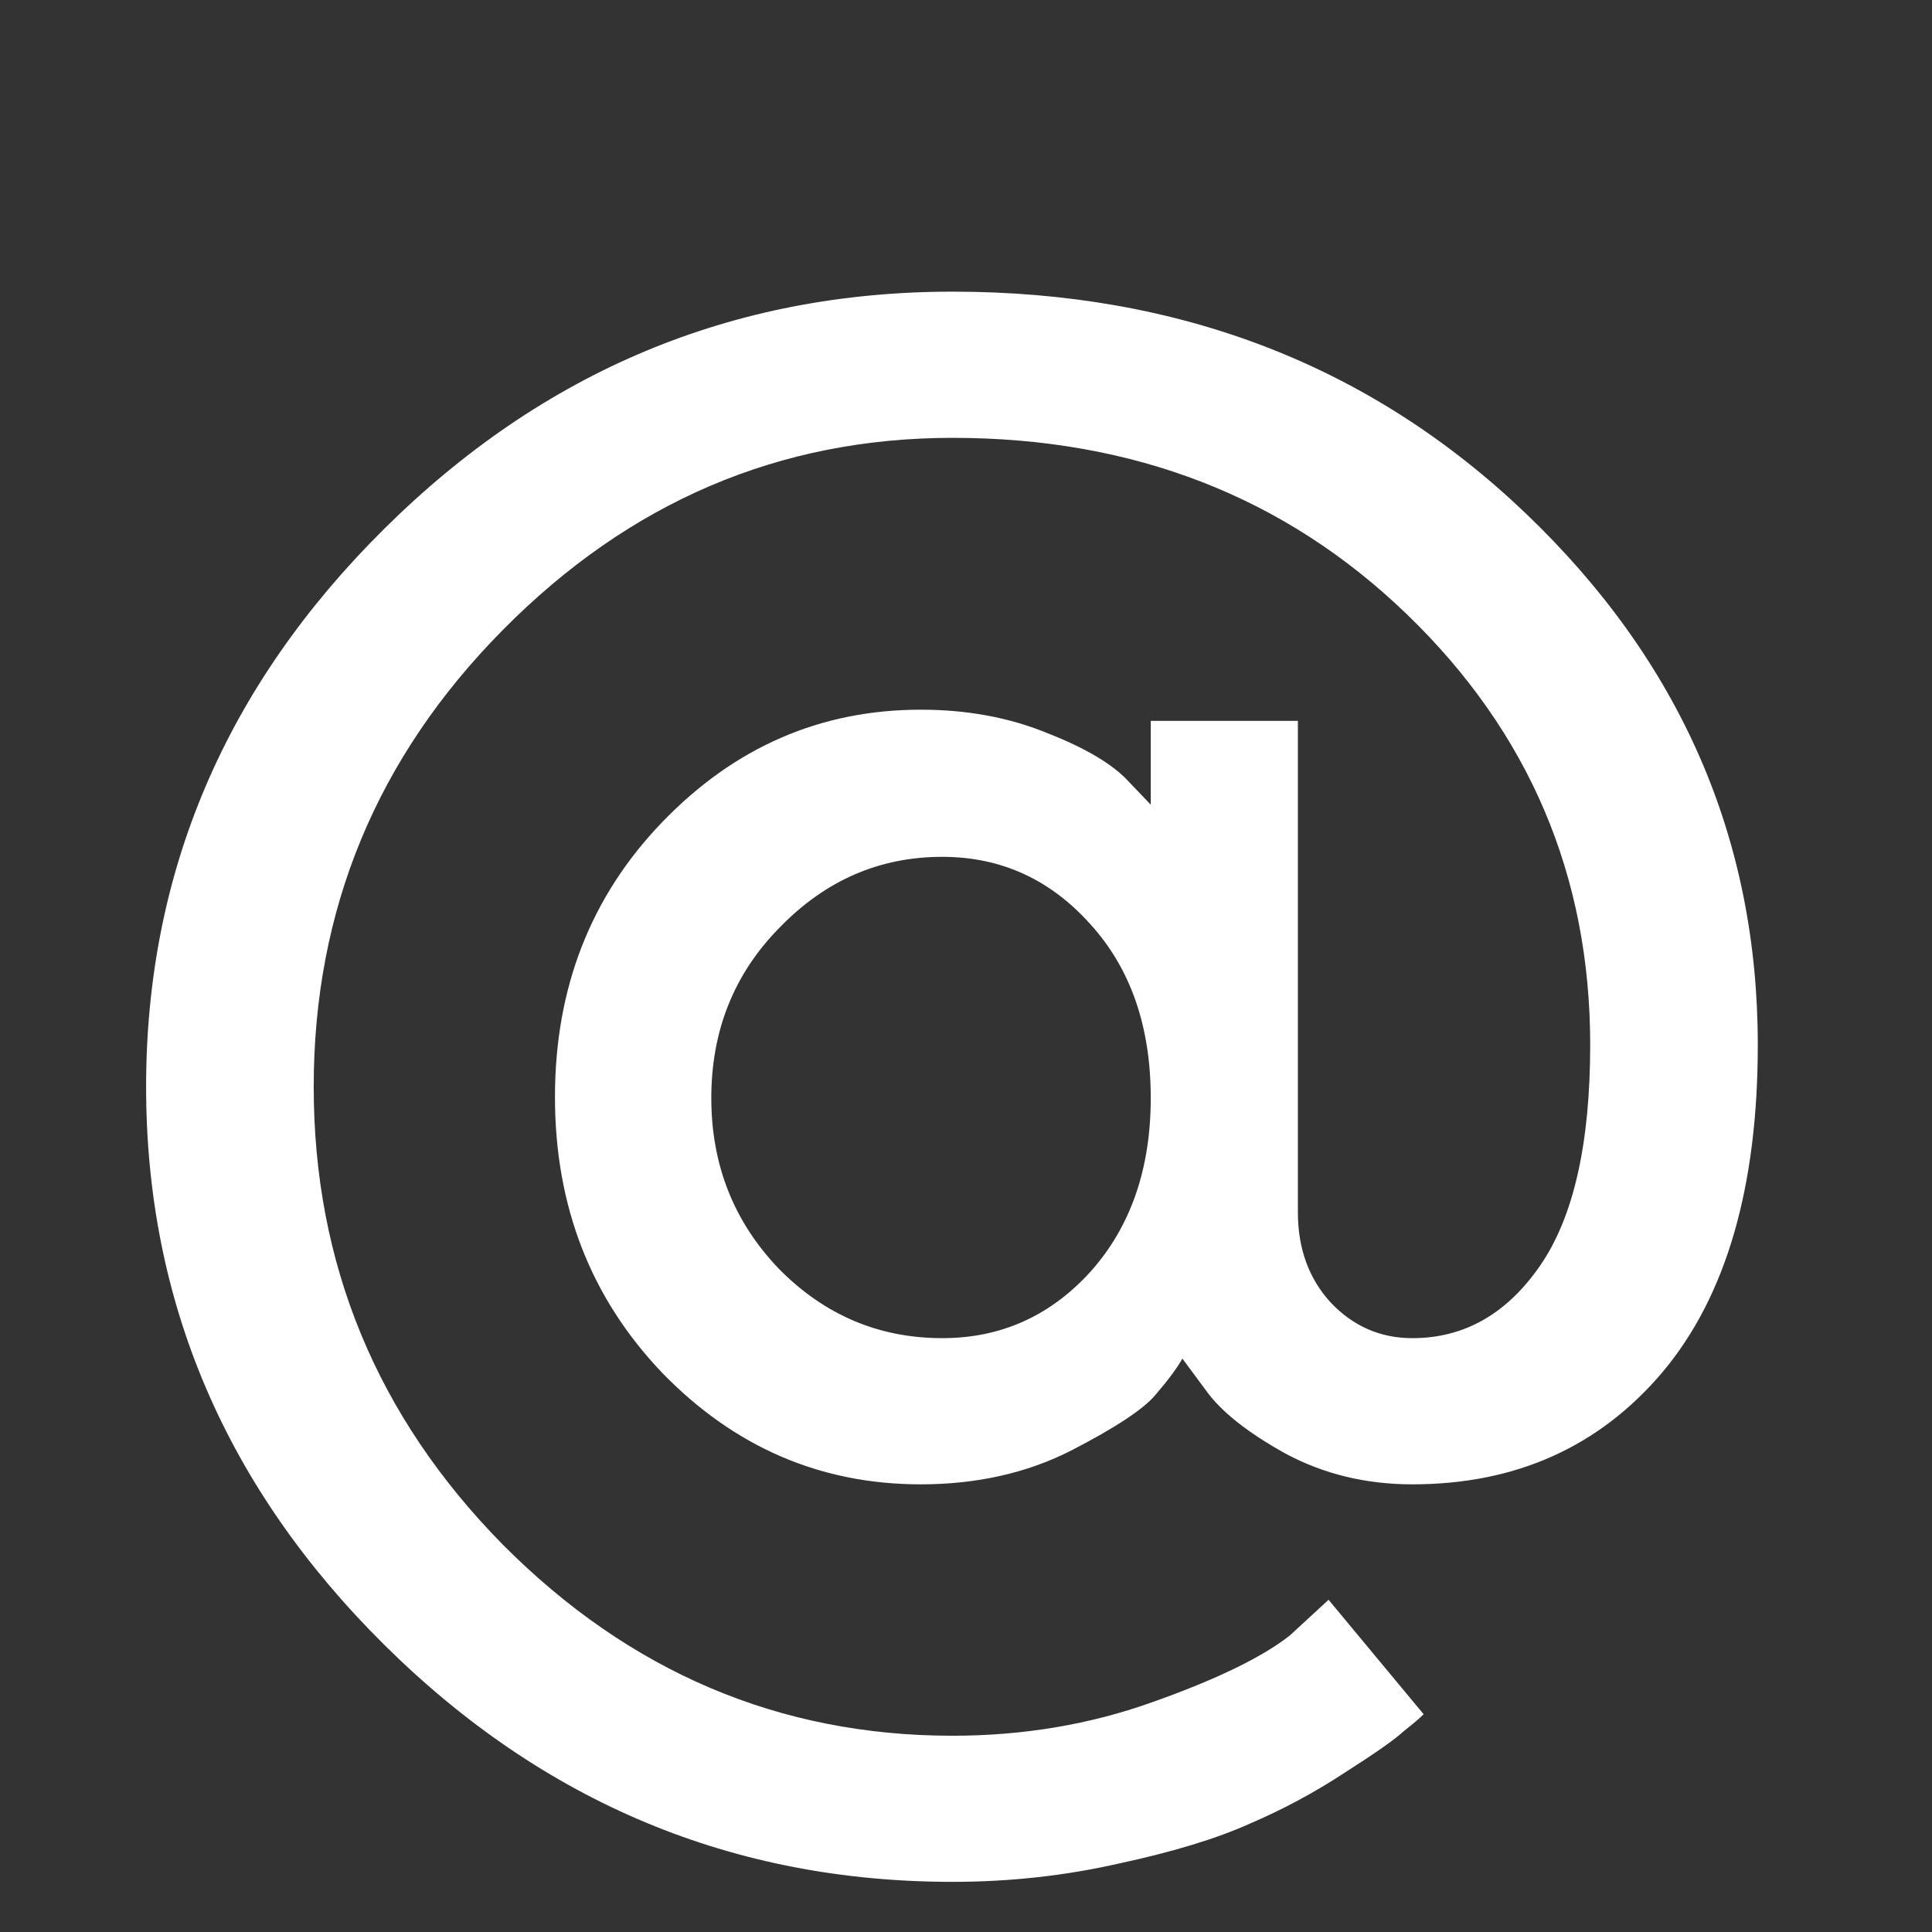 <svg width="24" height="24" viewBox="0 0 24 24" fill="none" xmlns="http://www.w3.org/2000/svg">
<rect x="0" y="0" width="24" height="24" fill="#333333" stroke="none"/>
<path d="M11.705 10.644C10.926 10.644 10.254 10.936 9.687 11.52C9.119 12.095 8.836 12.802 8.836 13.64C8.836 14.469 9.115 15.176 9.674 15.76C10.241 16.336 10.918 16.623 11.705 16.623C12.433 16.623 13.046 16.348 13.546 15.798C14.045 15.24 14.295 14.52 14.295 13.64C14.295 12.751 14.045 12.032 13.546 11.482C13.046 10.923 12.433 10.644 11.705 10.644ZM11.438 8.816C12.014 8.816 12.539 8.913 13.013 9.108C13.487 9.294 13.821 9.493 14.016 9.704L14.295 9.996V8.955H16.123V15.062C16.123 15.511 16.259 15.883 16.529 16.179C16.809 16.475 17.147 16.623 17.545 16.623C18.188 16.623 18.717 16.323 19.132 15.722C19.547 15.121 19.754 14.207 19.754 12.98C19.754 10.881 18.996 9.099 17.481 7.635C15.966 6.171 14.083 5.439 11.832 5.439C9.682 5.439 7.82 6.234 6.246 7.826C4.68 9.408 3.897 11.3 3.897 13.5C3.897 15.701 4.68 17.597 6.246 19.188C7.82 20.77 9.682 21.562 11.832 21.562C12.712 21.562 13.542 21.422 14.32 21.143C15.107 20.864 15.675 20.589 16.021 20.318L16.504 19.873L17.685 21.295C17.634 21.346 17.549 21.418 17.431 21.511C17.321 21.613 17.079 21.782 16.707 22.019C16.335 22.264 15.941 22.476 15.526 22.654C15.112 22.84 14.57 23.005 13.901 23.149C13.233 23.301 12.543 23.377 11.832 23.377C9.107 23.377 6.754 22.395 4.773 20.432C2.801 18.477 1.815 16.166 1.815 13.5C1.815 10.834 2.801 8.524 4.773 6.569C6.754 4.605 9.107 3.623 11.832 3.623C14.659 3.623 17.033 4.542 18.954 6.378C20.875 8.215 21.836 10.415 21.836 12.98C21.836 14.749 21.442 16.103 20.655 17.042C19.868 17.973 18.831 18.439 17.545 18.439C16.969 18.439 16.445 18.312 15.971 18.058C15.497 17.796 15.167 17.533 14.98 17.271L14.688 16.877C14.621 16.996 14.511 17.144 14.358 17.322C14.214 17.499 13.863 17.732 13.305 18.02C12.755 18.299 12.133 18.439 11.438 18.439C10.194 18.439 9.124 17.978 8.227 17.055C7.338 16.124 6.894 14.982 6.894 13.627C6.894 12.273 7.338 11.135 8.227 10.212C9.124 9.281 10.194 8.816 11.438 8.816Z" fill="white"/>
</svg>
